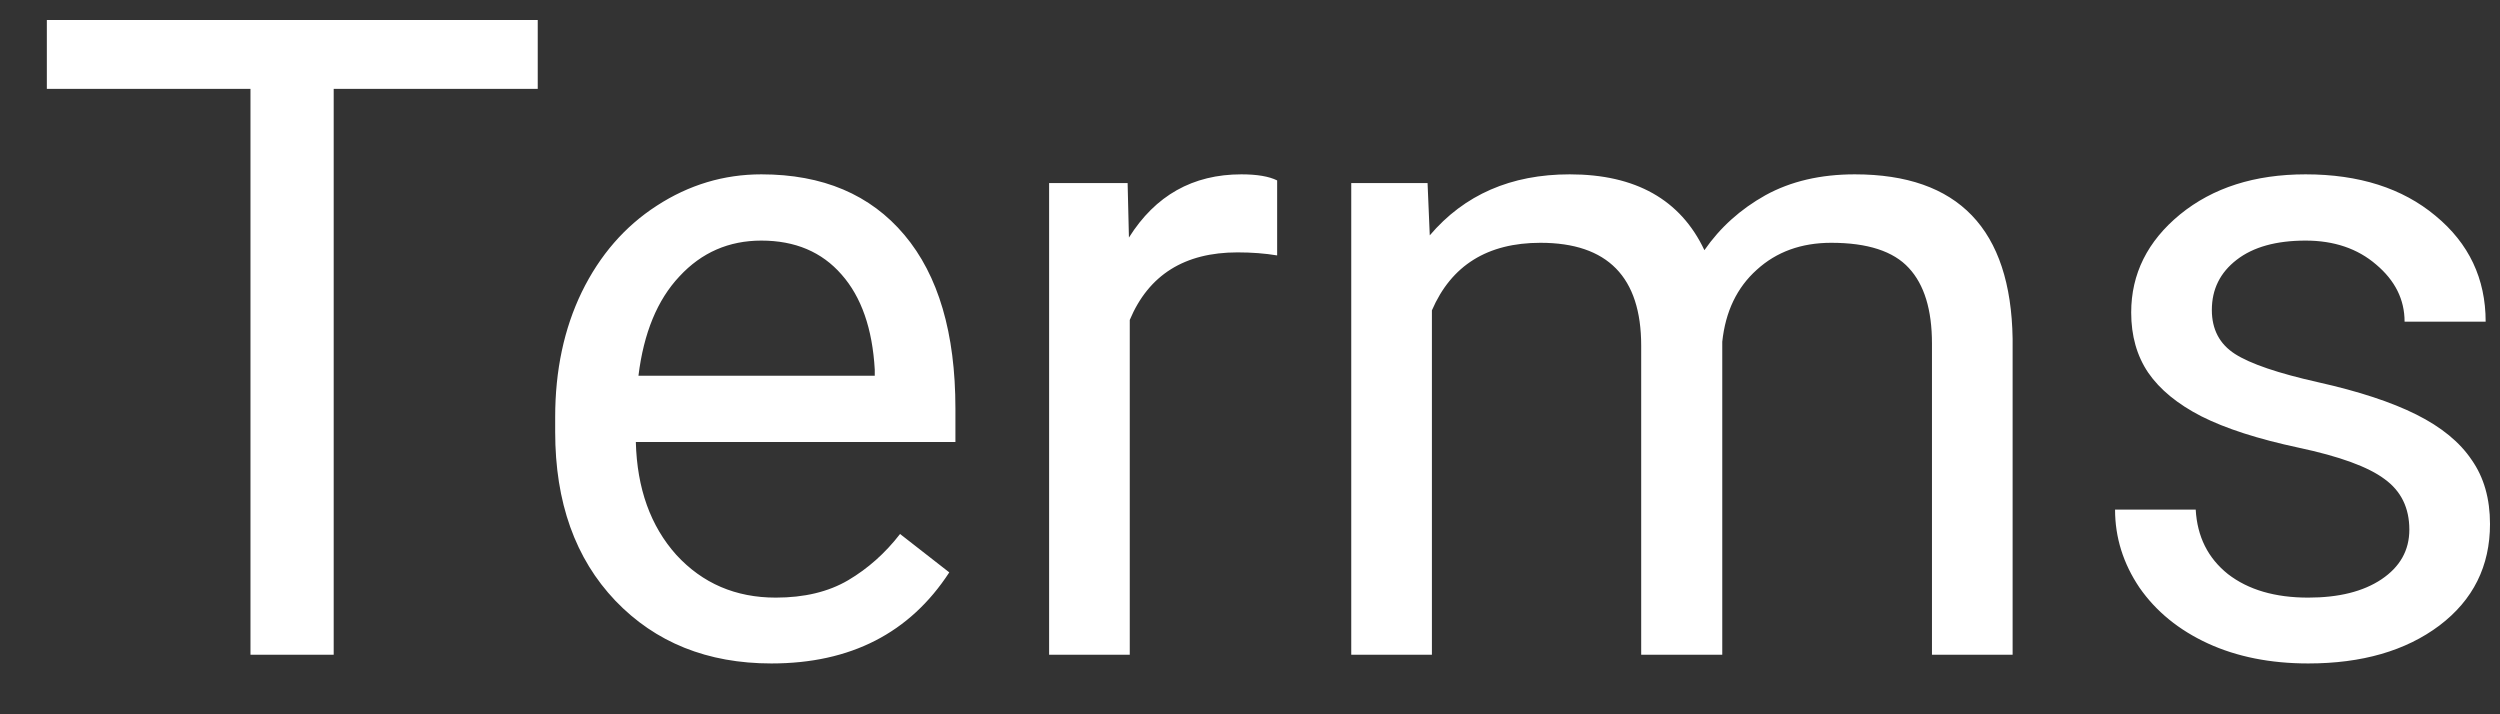 <svg width="42" height="12" viewBox="0 0 42 12" fill="none" xmlns="http://www.w3.org/2000/svg">
<rect x="0" y="0" width="42" height="12" fill="#333333" stroke="none"/>
<path d="M9.034 1.493H5.606V11H4.208V1.493H0.787V0.336H9.034V1.493ZM12.96 11.146C11.886 11.146 11.012 10.795 10.338 10.092C9.664 9.384 9.327 8.439 9.327 7.257V7.008C9.327 6.222 9.476 5.521 9.774 4.906C10.077 4.286 10.497 3.803 11.034 3.456C11.576 3.104 12.162 2.929 12.791 2.929C13.822 2.929 14.623 3.268 15.194 3.947C15.765 4.625 16.051 5.597 16.051 6.862V7.426H10.682C10.702 8.207 10.929 8.839 11.363 9.323C11.803 9.801 12.359 10.04 13.033 10.04C13.512 10.04 13.917 9.943 14.249 9.748C14.581 9.552 14.872 9.293 15.121 8.971L15.948 9.616C15.284 10.636 14.288 11.146 12.96 11.146ZM12.791 4.042C12.245 4.042 11.786 4.242 11.415 4.643C11.043 5.038 10.814 5.595 10.726 6.312H14.696V6.21C14.657 5.521 14.471 4.989 14.139 4.613C13.807 4.232 13.358 4.042 12.791 4.042ZM21.456 4.291C21.251 4.257 21.029 4.24 20.79 4.24C19.901 4.24 19.298 4.618 18.98 5.375V11H17.625V3.075H18.944L18.966 3.991C19.41 3.283 20.04 2.929 20.855 2.929C21.119 2.929 21.319 2.963 21.456 3.031V4.291ZM23.983 3.075L24.02 3.954C24.601 3.271 25.384 2.929 26.371 2.929C27.479 2.929 28.233 3.354 28.634 4.203C28.898 3.822 29.239 3.515 29.659 3.28C30.084 3.046 30.584 2.929 31.161 2.929C32.899 2.929 33.783 3.849 33.812 5.69V11H32.457V5.771C32.457 5.204 32.328 4.782 32.069 4.503C31.81 4.22 31.375 4.079 30.765 4.079C30.262 4.079 29.845 4.23 29.513 4.533C29.181 4.831 28.988 5.233 28.934 5.741V11H27.572V5.807C27.572 4.655 27.008 4.079 25.88 4.079C24.991 4.079 24.383 4.457 24.056 5.214V11H22.701V3.075H23.983ZM40.477 8.898C40.477 8.532 40.338 8.249 40.06 8.048C39.786 7.843 39.305 7.667 38.617 7.521C37.933 7.375 37.389 7.199 36.983 6.994C36.583 6.789 36.285 6.544 36.09 6.261C35.899 5.978 35.804 5.641 35.804 5.25C35.804 4.601 36.078 4.052 36.624 3.603C37.176 3.153 37.879 2.929 38.734 2.929C39.632 2.929 40.36 3.161 40.916 3.625C41.478 4.088 41.759 4.682 41.759 5.404H40.397C40.397 5.033 40.238 4.713 39.92 4.445C39.608 4.176 39.212 4.042 38.734 4.042C38.241 4.042 37.855 4.149 37.577 4.364C37.298 4.579 37.159 4.86 37.159 5.207C37.159 5.534 37.289 5.78 37.547 5.946C37.806 6.112 38.273 6.271 38.946 6.422C39.625 6.574 40.174 6.754 40.594 6.964C41.014 7.174 41.324 7.428 41.524 7.726C41.73 8.019 41.832 8.378 41.832 8.803C41.832 9.511 41.549 10.08 40.982 10.509C40.416 10.934 39.681 11.146 38.778 11.146C38.143 11.146 37.581 11.034 37.093 10.81C36.605 10.585 36.222 10.273 35.943 9.872C35.67 9.467 35.533 9.03 35.533 8.561H36.888C36.913 9.015 37.093 9.376 37.43 9.645C37.772 9.909 38.221 10.04 38.778 10.04C39.291 10.04 39.701 9.938 40.008 9.733C40.321 9.523 40.477 9.245 40.477 8.898Z" fill="white"/>
</svg>
